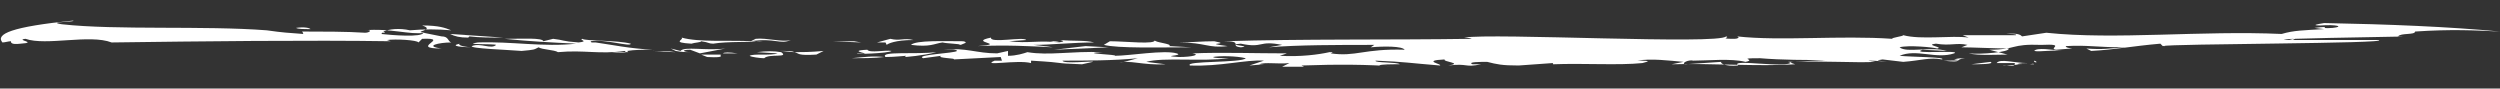<?xml version="1.0" encoding="utf-8"?>
<!-- Generator: Adobe Illustrator 24.2.1, SVG Export Plug-In . SVG Version: 6.00 Build 0)  -->
<svg version="1.1" id="Layer_1" xmlns="http://www.w3.org/2000/svg" xmlns:xlink="http://www.w3.org/1999/xlink" x="0px" y="0px"
	 viewBox="0 0 206.1 7.3" style="enable-background:new 0 0 206.1 7.3;" xml:space="preserve">
<rect x="0" y="0" width="206.1" height="7.3" fill="#333333" stroke="none"/>
<style type="text/css">
	.st0{fill:#FFFFFF;}
</style>
<g>
	<path class="st0" d="M98.2,3.9l-1.8-0.1c0.3-0.2-1.3-0.3-1.2-0.5c0.1,0.4-2.4,0.1-3.7,0.1L91,3.7C92.2,4,95.5,3.9,98.2,3.9z"/>
	<polygon class="st0" points="86.9,4.1 91.4,3.9 89.5,3.8 	"/>
	<path class="st0" d="M87.4,3.5c-0.2-0.1-0.5-0.1-0.8-0.1C86.9,3.5,87.2,3.5,87.4,3.5z"/>
	<path class="st0" d="M80.6,3.8c2.4-0.1,4.2,0,6.2,0.1c-0.6-0.1-0.8-0.1-1.6-0.2c1.4,0,3.3-0.2,5-0.2c-0.7-0.2-1.7-0.1-2.8-0.2
		c0.3,0.1,0.4,0.1-0.1,0.2c-1.6-0.2-2.6,0.1-4.1-0.1l1.4-0.1c-0.2-0.3-3,0.3-2.9-0.2C79.7,3.5,83.2,3.6,80.6,3.8z"/>
	<path class="st0" d="M79.1,3.7c0.1-0.1,0.2-0.1,0.1-0.1C79.1,3.7,79,3.7,79.1,3.7z"/>
	<path class="st0" d="M77.7,3.5c0.4,0.1,1.4,0.1,1.5,0.2c0.2-0.1,0.7-0.2,0.2-0.3c-1.5,0-3.9-0.1-4.3,0.3C76.7,3.9,77,3.6,77.7,3.5z
		"/>
	<path class="st0" d="M73.1,3.7c0.1-0.1,0.7-0.4,2.2-0.4c-0.8-0.2-1.1,0.1-1.9-0.1l-1.1,0.3H73L73.1,3.7z"/>
	<path class="st0" d="M77.2,4.3c-1.7,0.2-4.7-0.1-4.2,0.4c0.8,0,1.5-0.1,1.7-0.1l-0.1,0.1C74.6,4.7,76.1,4.6,77.2,4.3z"/>
	<path class="st0" d="M73,4.7L73,4.7L73,4.7L73,4.7z"/>
	<path class="st0" d="M70.2,4.8c0.8,0,1.9,0,2.7-0.1C71.9,4.6,71.3,4.7,70.2,4.8z"/>
	<polygon class="st0" points="70.4,3.4 68.6,3.4 71,3.5 	"/>
	<path class="st0" d="M70.7,4.4c-0.5,0.1,2.6,0,2.8-0.2c-0.5-0.1-1.8,0.2-2-0.1C69.5,4.2,72.5,4.5,70.7,4.4z"/>
	<path class="st0" d="M65.2,3.3c-0.7,0.2-2-0.2-2.9-0.1l-0.4,0.2C63.9,3.1,64.3,3.7,65.2,3.3z"/>
	<path class="st0" d="M57,3.6c0.3-0.1,0.8-0.1,0.8-0.2c0.7,0.1,0.6,0.2,1,0.2c1.2-0.2,3.1-0.1,4.1-0.2c-0.5,0.1-0.6,0-0.9,0
		c-1.9-0.1-4.4,0.1-5.8-0.3C56.4,3.3,55.3,3.5,57,3.6z"/>
	<path class="st0" d="M63,4.7L63,4.7C63.1,4.8,63.1,4.8,63,4.7z"/>
	<path class="st0" d="M62.4,4.3l1.7,0.1c-0.5,0.2-2,0-2.3,0.2c0.1,0.1,0.9,0.2,1.2,0.2c0.4-0.4,2.1,0,1.4-0.5
		C63.8,4.2,63.2,4.2,62.4,4.3z"/>
	<path class="st0" d="M65.5,4.3c0.4,0.1,0.2,0.3,1.8,0.2l0.6-0.3C66.8,4.3,66.1,4.3,65.5,4.3z"/>
	<path class="st0" d="M64.3,4.2L64.3,4.2c0.4,0,0.8,0.1,1.2,0.1C65.3,4.2,65,4.2,64.3,4.2z"/>
	<path class="st0" d="M56.9,4.1l0.8,0.3L59.8,4c-1.6,0.2-3.4-0.2-3.7,0.2L55.3,4l0.4,0.2c0.5,0.1,0.9,0.1,1.3,0.1
		C56.3,4.3,56.1,4.1,56.9,4.1z"/>
	<path class="st0" d="M51.6,4.3h-1C50,4.3,51.6,4.4,51.6,4.3z"/>
	<path class="st0" d="M55.7,4.3L55.7,4.3c-0.6-0.1-1.3-0.1-1.9-0.1C54.3,4.2,55,4.3,55.7,4.3z"/>
	<path class="st0" d="M58.3,4.7c1.8,0.1,0.8-0.2,1.2-0.2h-1.7L58.3,4.7z"/>
	<path class="st0" d="M59.6,4.4h1.2C60.1,4.3,59.7,4.3,59.6,4.4z"/>
	<path class="st0" d="M37.9,3.6c-0.9,0.2,0.2,0.3,1.2,0.3C38.2,3.9,37.7,3.7,37.9,3.6z"/>
	<path class="st0" d="M24.4,2.3c0.2,0.1,0.6,0.1,1.2,0.1C25.5,2.3,25.1,2.2,24.4,2.3z"/>
	<path class="st0" d="M34.4,2.5L34.4,2.5l0.2,0.1C34.5,2.6,34.4,2.6,34.4,2.5z"/>
	<path class="st0" d="M100.1,3.4c0.3,0,0.6,0,1,0C100.8,3.4,100.5,3.4,100.1,3.4L100.1,3.4z"/>
	<path class="st0" d="M101.2,3.8c-2.3-0.3,0.5-0.1-1.1-0.4c-1,0-2,0.1-2.9,0.1C99.4,3.5,99.6,4,101.2,3.8z"/>
	<path class="st0" d="M78.1,4.2L78.1,4.2C78,4.2,77.9,4.2,78.1,4.2z"/>
	<path class="st0" d="M167.7,4.2c0.5,0.1,1.4-0.1,2.3,0C169.2,4.1,167.9,3.9,167.7,4.2z"/>
	<path class="st0" d="M167.7,5.3L167.7,5.3c-0.1-0.1-0.2,0-0.4,0C167.5,5.3,167.6,5.3,167.7,5.3z"/>
	<path class="st0" d="M167.7,5v0.1C167.9,5.2,168,5.1,167.7,5z"/>
	<path class="st0" d="M164.6,5.2h1.5c0,0.2,0,0.3-1,0.2c0.2,0.1,1.1-0.1,1.6-0.1h-0.4c0.2-0.1,0.6-0.1,0.9-0.1
		C166,5.2,164.9,4.8,164.6,5.2z"/>
	<path class="st0" d="M162.5,5.3c0.6,0,2,0,1.6-0.2L162.5,5.3z"/>
	<path class="st0" d="M160.2,5c1.8,0.2,0.8-0.1,1.8-0.2c-0.3,0-0.6,0-0.9,0.1C162.1,5,160.5,5,160.2,5z"/>
	<path class="st0" d="M162.4,4.9c-0.2,0-0.3,0-0.4,0C162.1,4.9,162.3,4.9,162.4,4.9z"/>
	<path class="st0" d="M178.5,3.8l-0.1-0.1C178.3,3.8,178.3,3.8,178.5,3.8z"/>
	<path class="st0" d="M157,4.8h-0.1c-0.2,0-0.3,0-0.5,0H157z"/>
	<path class="st0" d="M191.6,1.9c-0.6,0.1-1.1,0.2-0.3,0.2c1.3-0.1,2,0.1,1,0.2c-1.4,0.1,0.2-0.2-1.5,0l0.8,0.1
		c-1.7,0.1-2.5,0.1-3.5,0.4c-6.6-0.3-13.7,0.5-19.4-0.1l-2,0.3c-0.1-0.1-0.3-0.3-1.3-0.2c0.4,0,0.9,0,0.8,0.1h-4.4l0.5,0.2
		c-1.4-0.2-3.9,0.2-5.4-0.2c0,0.1-1,0.2-0.9,0.3c-4.3-0.3-9.2,0.2-12.8-0.2c0.3,0.1,0,0.2-0.2,0.2c-1.4,0-0.3-0.1-0.7-0.2
		c-0.6,0.7-19.3-0.3-21.6,0.1c0.4,0,0.7,0.1,0.6,0.1c-6.7,0.1-14,0-20.4,0.2c1.7,0,0.4,0.4,1.4,0.5c1.1-0.1-1.4-0.2,0-0.3
		c1.9,0.4,1.4-0.3,3.4,0.1l-1.1,0.2c2.4-0.2,5.7-0.2,8.7-0.2L113,3.9c1.1-0.1,2.6-0.1,2.8,0.2c-3.4-0.1-4,0.6-6.1,0.3
		c0.3-0.1,0.1-0.1-0.1-0.1c-0.9,0.2-2.4,0.4-4.1,0.3l0.6-0.2c-2.6,0-5.4-0.1-7.8,0c0.7,0.1,0,0.3-1.1,0.3c-1.7-0.1,0.5-0.1-0.2-0.3
		c-1-0.3-3.9,0.2-5.1,0.2c0.4-0.1-3.2-0.2-1-0.3c-2.6-0.1-4.4,0.3-6.2,0c-0.3,0.1-0.9,0.3-1.6,0.3V4.2l-0.9,0.2
		c-1.7,0-2.6-0.5-4.4-0.3c0.3,0,1-0.1,1.1,0.1c-0.2,0.2-3.5,0.3-2.8,0.6l1.5-0.2c-0.5,0.2,1.4,0.2,1,0.3l3.9-0.2L82.6,5H82
		c-1.2,0.5,1.9-0.1,3,0.2V5c3.4,0.2,1.4,0.2,4.2,0.3l0.9-0.2c0.1-0.1-2.5,0.2-2.5-0.1C89.4,5,91.9,5,93.8,4.8l-1.5,0.4
		c0.7-0.3,1.9,0.2,3.8,0.1l-1.6-0.2c1.4-0.4,4.6,0,6.8-0.3c-0.6,0-1.2,0-1.3-0.1c0.5-0.1,1.9-0.1,2.7,0.1c-0.3,0.4-5.1,0.2-4.6,0.6
		c2.5,0.1,4.6-0.5,6.1-0.4L103,5.4l1.2-0.1h-0.4c0.5-0.2,1.5,0,2.5-0.1l-0.6,0.3h1.8l-0.2-0.1c2.9-0.1,5.4-0.1,7.9,0.1l-1.5-0.1
		c0.1-0.1,1-0.1,1.7-0.1c-0.2-0.2-2.1-0.1-2-0.3c2.5,0.1,2.8,0.2,5.3,0.4c0.3-0.1-1.6-0.4,0.4-0.5c-0.2,0.2,1.6,0.3,0.3,0.5
		c1.7-0.2,1.3,0.2,2.7-0.1c-0.2,0-0.4,0-0.7,0c-0.5-0.2,0.7-0.2,1.2-0.2c0.8,0.2,1.2,0.3,2.6,0.3l2.8-0.2c0.1,0.1,0,0.1,0,0.1
		c2.6-0.1,5.4,0.1,7.4-0.1c0.3-0.1,1-0.2-0.4-0.2c1.1-0.2,2.6,0,3.8,0.1l-1,0.2c3.2-0.1,7.2,0.2,10.2,0l-0.6-0.2
		c2.9-0.1,5.7,0.1,7.2,0c-2.1-0.3,1.5-0.2,2.1-0.3c-2-0.1-4.9,0.1-5.3,0.1h0.1l-3.8,0.2V5.1c-0.2,0.6-5.2-0.3-4.4,0.3
		c-1.1,0.1-1.5-0.2-1.4-0.3l-3,0.2c-0.3-0.1,0.3-0.4,0.7-0.3c1.2,0,3.1-0.2,4.3,0.1c1-0.2-0.9-0.3,1.2-0.3c3.6,0.3,7.9,0,10.5,0.3
		c-0.6-0.1-1.2-0.1-0.4-0.2l1.7,0.2c1.4-0.1,2.2-0.4,3.2-0.2c0.4-0.2-2.6-0.2-3.5-0.3c1.4-0.6,3,0.3,4.5-0.2
		c0.7-0.3-3.8,0.1-2.6-0.3l2,0.1c-1.4-0.4-3.3,0.2-3.9-0.3c0.7-0.2,2.8,0,3.1,0.1c0.6-0.1-1.1-0.3-0.1-0.4c1.2,0.2,1.7-0.1,2.6,0.1
		l-0.5,0.2c0.8,0,3,0.1,3.9,0.1c0.1,0.3-2.3,0.5-3.3,0.4c0.8,0.2,2.4,0.1,3.2,0.1L164,4.1c2.3,0,1.7-0.5,4.3-0.4
		c2.1-0.1,0.5,0.3,1.2,0.4c2.4-0.2,0.8,0,0.8-0.3c1.9-0.1,2.4,0.1,4.9,0.1C173.8,4,173.4,4.1,172,4l0.4,0.2c1.9-0.1,3.4-0.4,5.7-0.6
		l0.2,0.2c0.5-0.2,18.9-0.2,17.8-0.5c0.3,0-3.6,0-7.1,0l0.2-0.1C192,3.1,200.1,3,197.7,3c0.2-0.3,1.4-0.1,1.4-0.4c3-0.2,4.9-0.1,7,0
		C201.9,2.2,196.9,2,191.6,1.9z M184.2,3.3c0.1,0,0.1,0,0.2,0c0.2,0,0.4,0,0.6,0C184.6,3.3,184.4,3.3,184.2,3.3z M188.7,3.3
		c-0.1,0-0.3,0-0.4,0c-0.1,0,0.3-0.1,0.8-0.1L188.7,3.3z"/>
	<path class="st0" d="M35,2.7c-1.2,0.2-2.8-0.4-5-0.2c0.8-0.1,0.5,0.2,0.1,0.2c-1.4-0.1-3.7-0.1-5.2-0.1C25,2.7,25,2.8,25,2.8
		c-1.3-0.1-1.6-0.1-3-0.3C16.8,2.1,9.6,2.5,5.1,2C3.7,1.8,6.5,1.8,6,1.7C1,2.2-0.4,2.8,0.2,3.5c0.2,0,0.5-0.1,0.7-0.1
		c0,0.1,0,0.3,0.8,0.2c1.5-0.1-0.5-0.3,0.4-0.4c1.7,0.6,5.3-0.4,7.1,0.3c7.4-0.1,16.3-0.2,23-0.1l-0.3-0.1c0.7-0.1,2.5,0,2.6,0.2
		l0.3-0.3c2.5-0.1-1.2,0.8,1.6,0.8c-1.5-0.2-0.2-0.5,0.8-0.5c-0.3-0.1-0.2-0.5-0.8-0.5l-1.5-0.3c-0.1,0.4-2.6,0.2-3.5,0.1
		c0,0,0.1,0,0.1-0.1c0.3,0,0.3,0,0.1-0.1c0.5-0.2,1.3-0.3,2.2-0.1c1.1-0.1,2.3-0.1,3.4,0c-0.5-0.2-1-0.4-2.4-0.4
		C36,2.5,33.9,2.6,35,2.7z"/>
	<path class="st0" d="M49.1,3.5L49.1,3.5c-0.1,0-0.2,0-0.3,0s-0.1-0.1-0.1-0.1C49.9,3.2,52,3.9,52,3.6c-1.1-0.3-3.7-0.2-4-0.4
		c-0.3,0.1,0.6,0.2-0.3,0.3c-1.4-0.1-1.2-0.2-2.1-0.3l-0.8,0.2c-0.1-0.3-1.6-0.2-3.2-0.2c1.9,0.2,3.8,0.3,5.9,0.4
		c-2.7,0.3-5.3-0.2-8.1-0.1c-1.4,0.2,1.3,0.1,1.5,0.2c-0.4,0.4-1.3-0.2-2,0.1C38.7,4,41.8,4.1,43,4.2c1.1-0.1,1-0.1,1.4-0.3
		c0.3,0.2,1.3,0.2,1.6,0.4c2.2-0.2,3.4,0.2,5.5-0.1c0.1,0.1,0.1,0.1,0.1,0.1h0.2l-0.1-0.1c0.6-0.1,1.3-0.1,2.1-0.1
		C51.9,4,50.5,3.7,49.1,3.5L49.1,3.5z"/>
	<path class="st0" d="M38.6,3.1c0.1-0.1,0.1-0.1,0.1-0.1c0.8,0.1,1.8,0.1,2.8,0.1C40,3,38.6,2.9,37.1,2.8C37.5,3,37.9,3.1,38.6,3.1z
		"/>
</g>
</svg>
